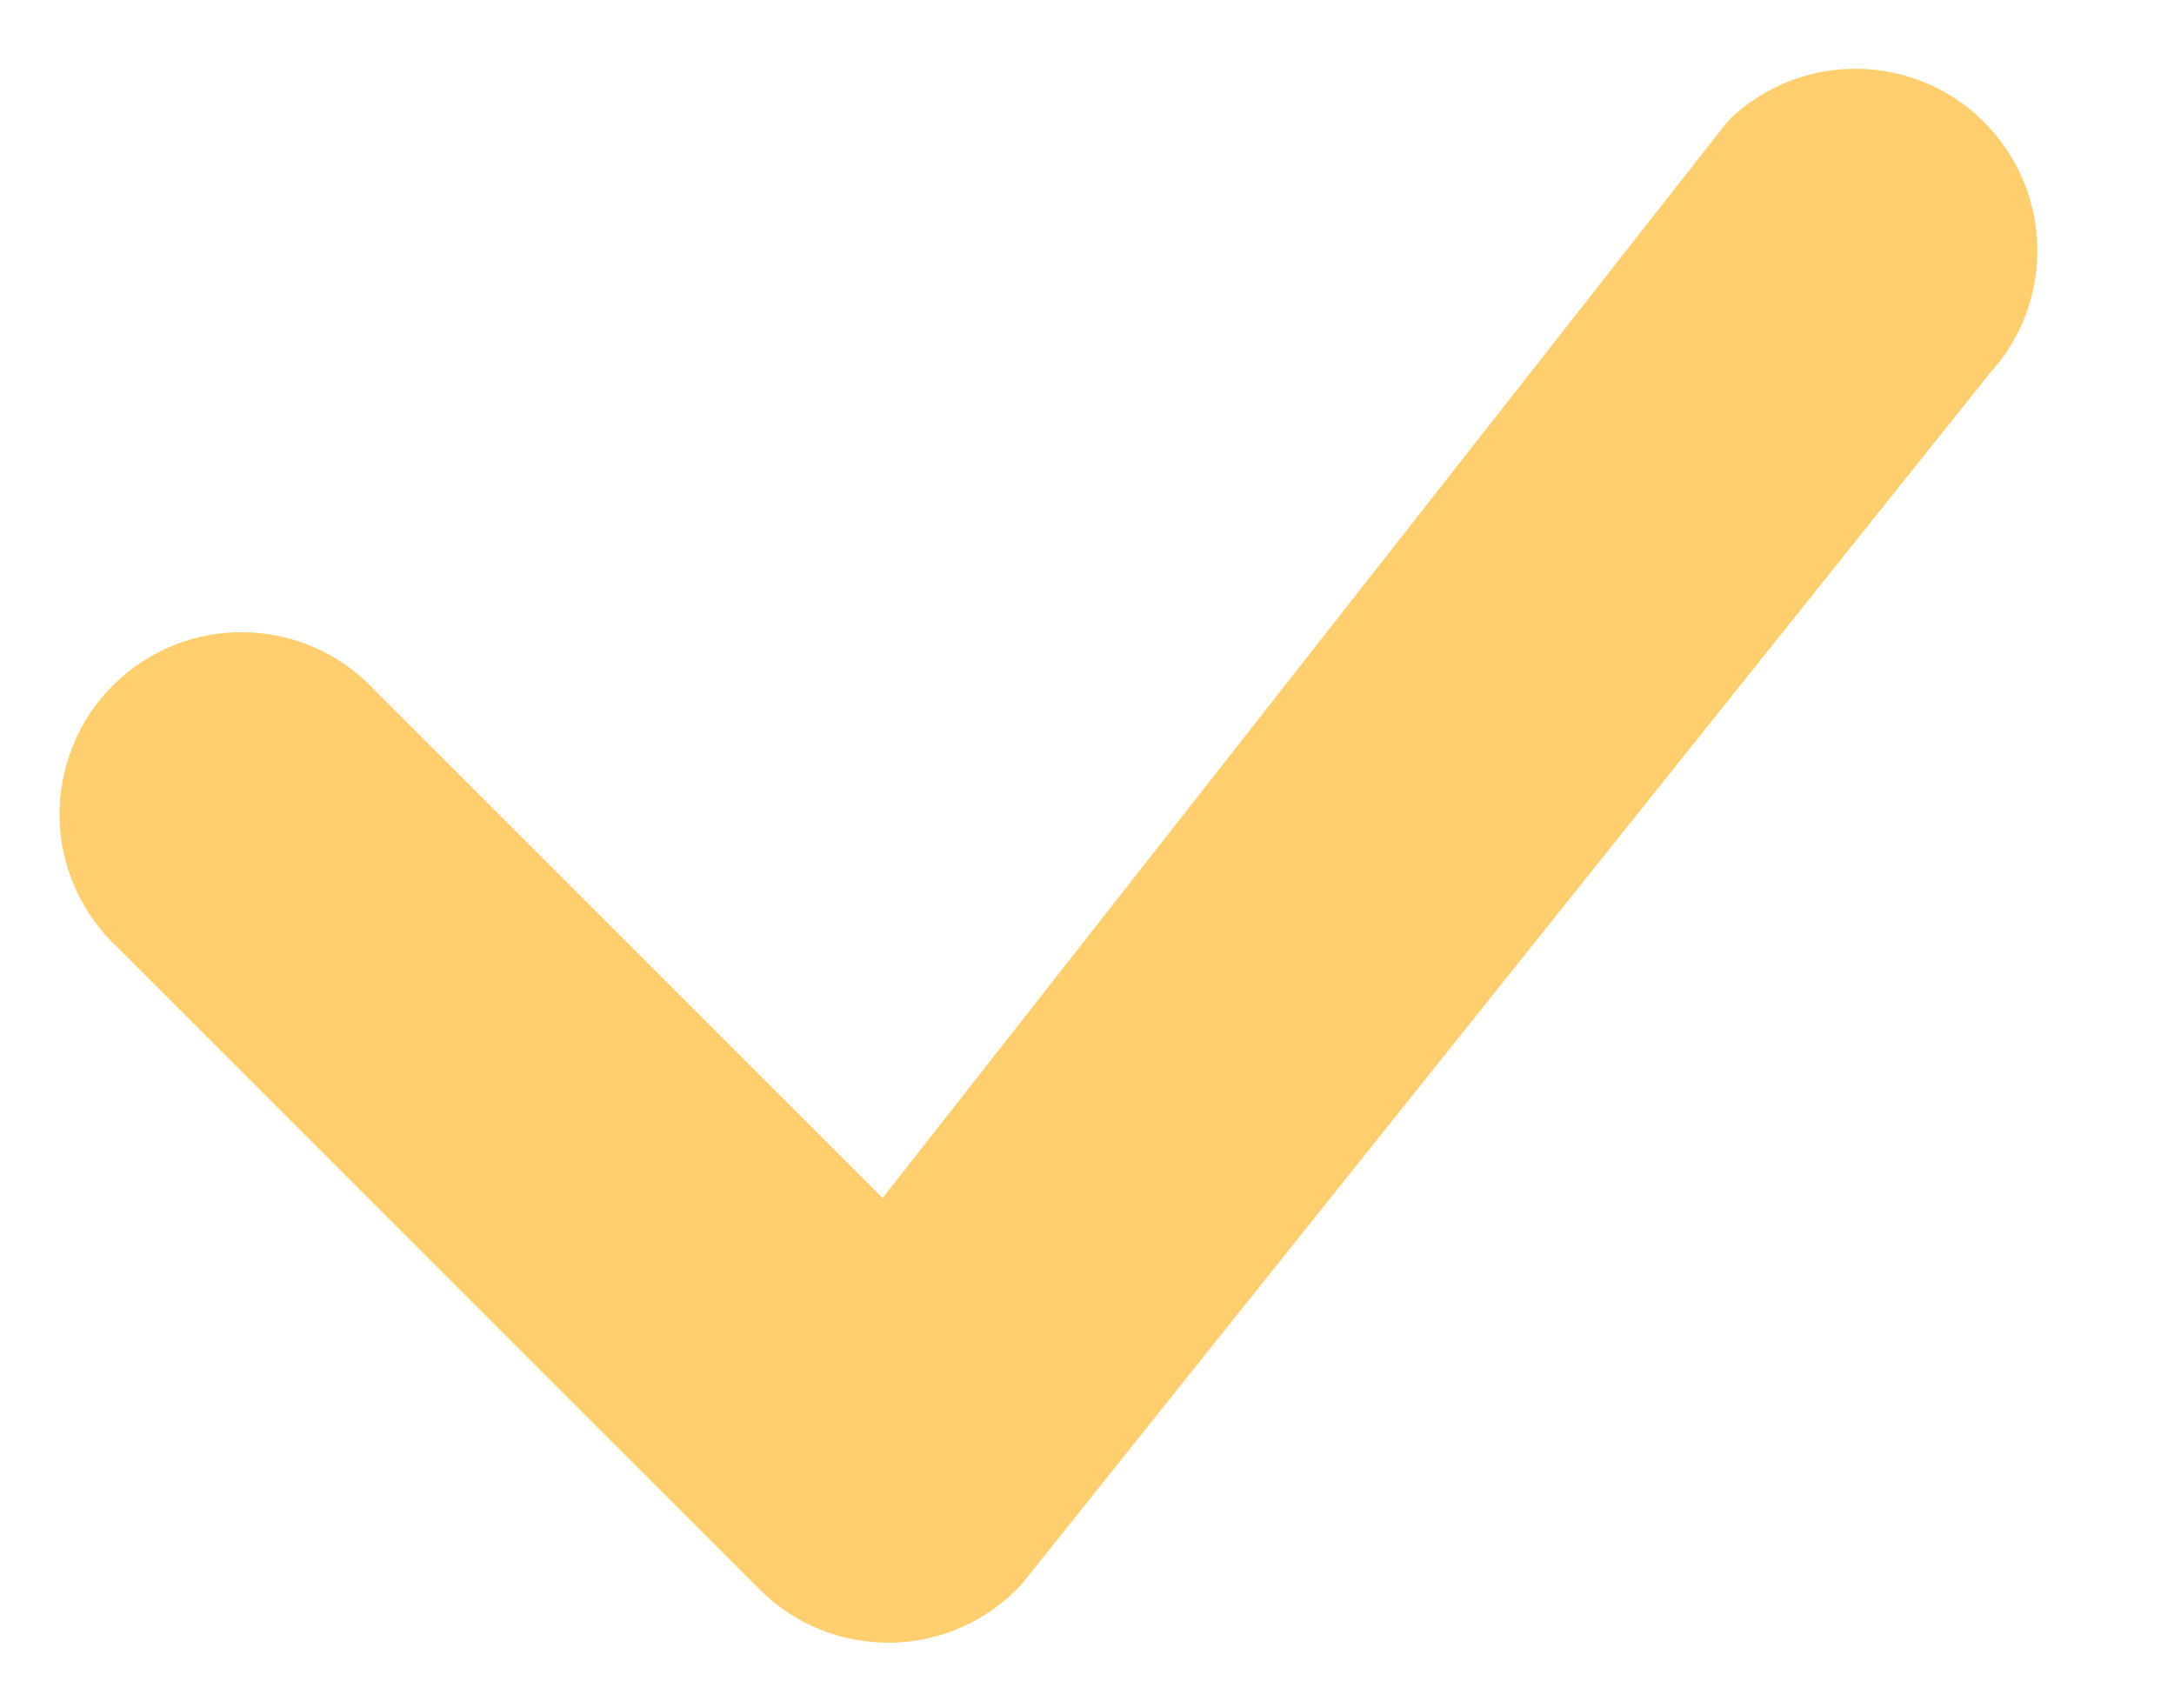 <svg width="14" height="11" viewBox="0 0 14 11" fill="none" xmlns="http://www.w3.org/2000/svg">
    <path
        d="M11.141 0.766C11.361 0.556 11.654 0.44 11.957 0.443C12.261 0.445 12.553 0.565 12.769 0.778C12.986 0.991 13.112 1.28 13.12 1.583C13.128 1.887 13.018 2.182 12.812 2.406L6.578 10.203C6.471 10.319 6.342 10.411 6.198 10.476C6.054 10.54 5.899 10.575 5.741 10.578C5.583 10.58 5.427 10.552 5.281 10.493C5.135 10.434 5.002 10.346 4.891 10.234L0.756 6.1C0.641 5.993 0.549 5.863 0.485 5.72C0.421 5.576 0.386 5.421 0.383 5.263C0.381 5.106 0.41 4.95 0.469 4.804C0.527 4.658 0.615 4.525 0.727 4.414C0.838 4.303 0.97 4.215 1.116 4.156C1.262 4.097 1.418 4.068 1.576 4.071C1.733 4.074 1.888 4.108 2.032 4.172C2.176 4.236 2.305 4.329 2.413 4.444L5.684 7.714L11.111 0.8C11.121 0.788 11.131 0.777 11.142 0.766H11.141Z"
        fill="#FECE6F" />
</svg>